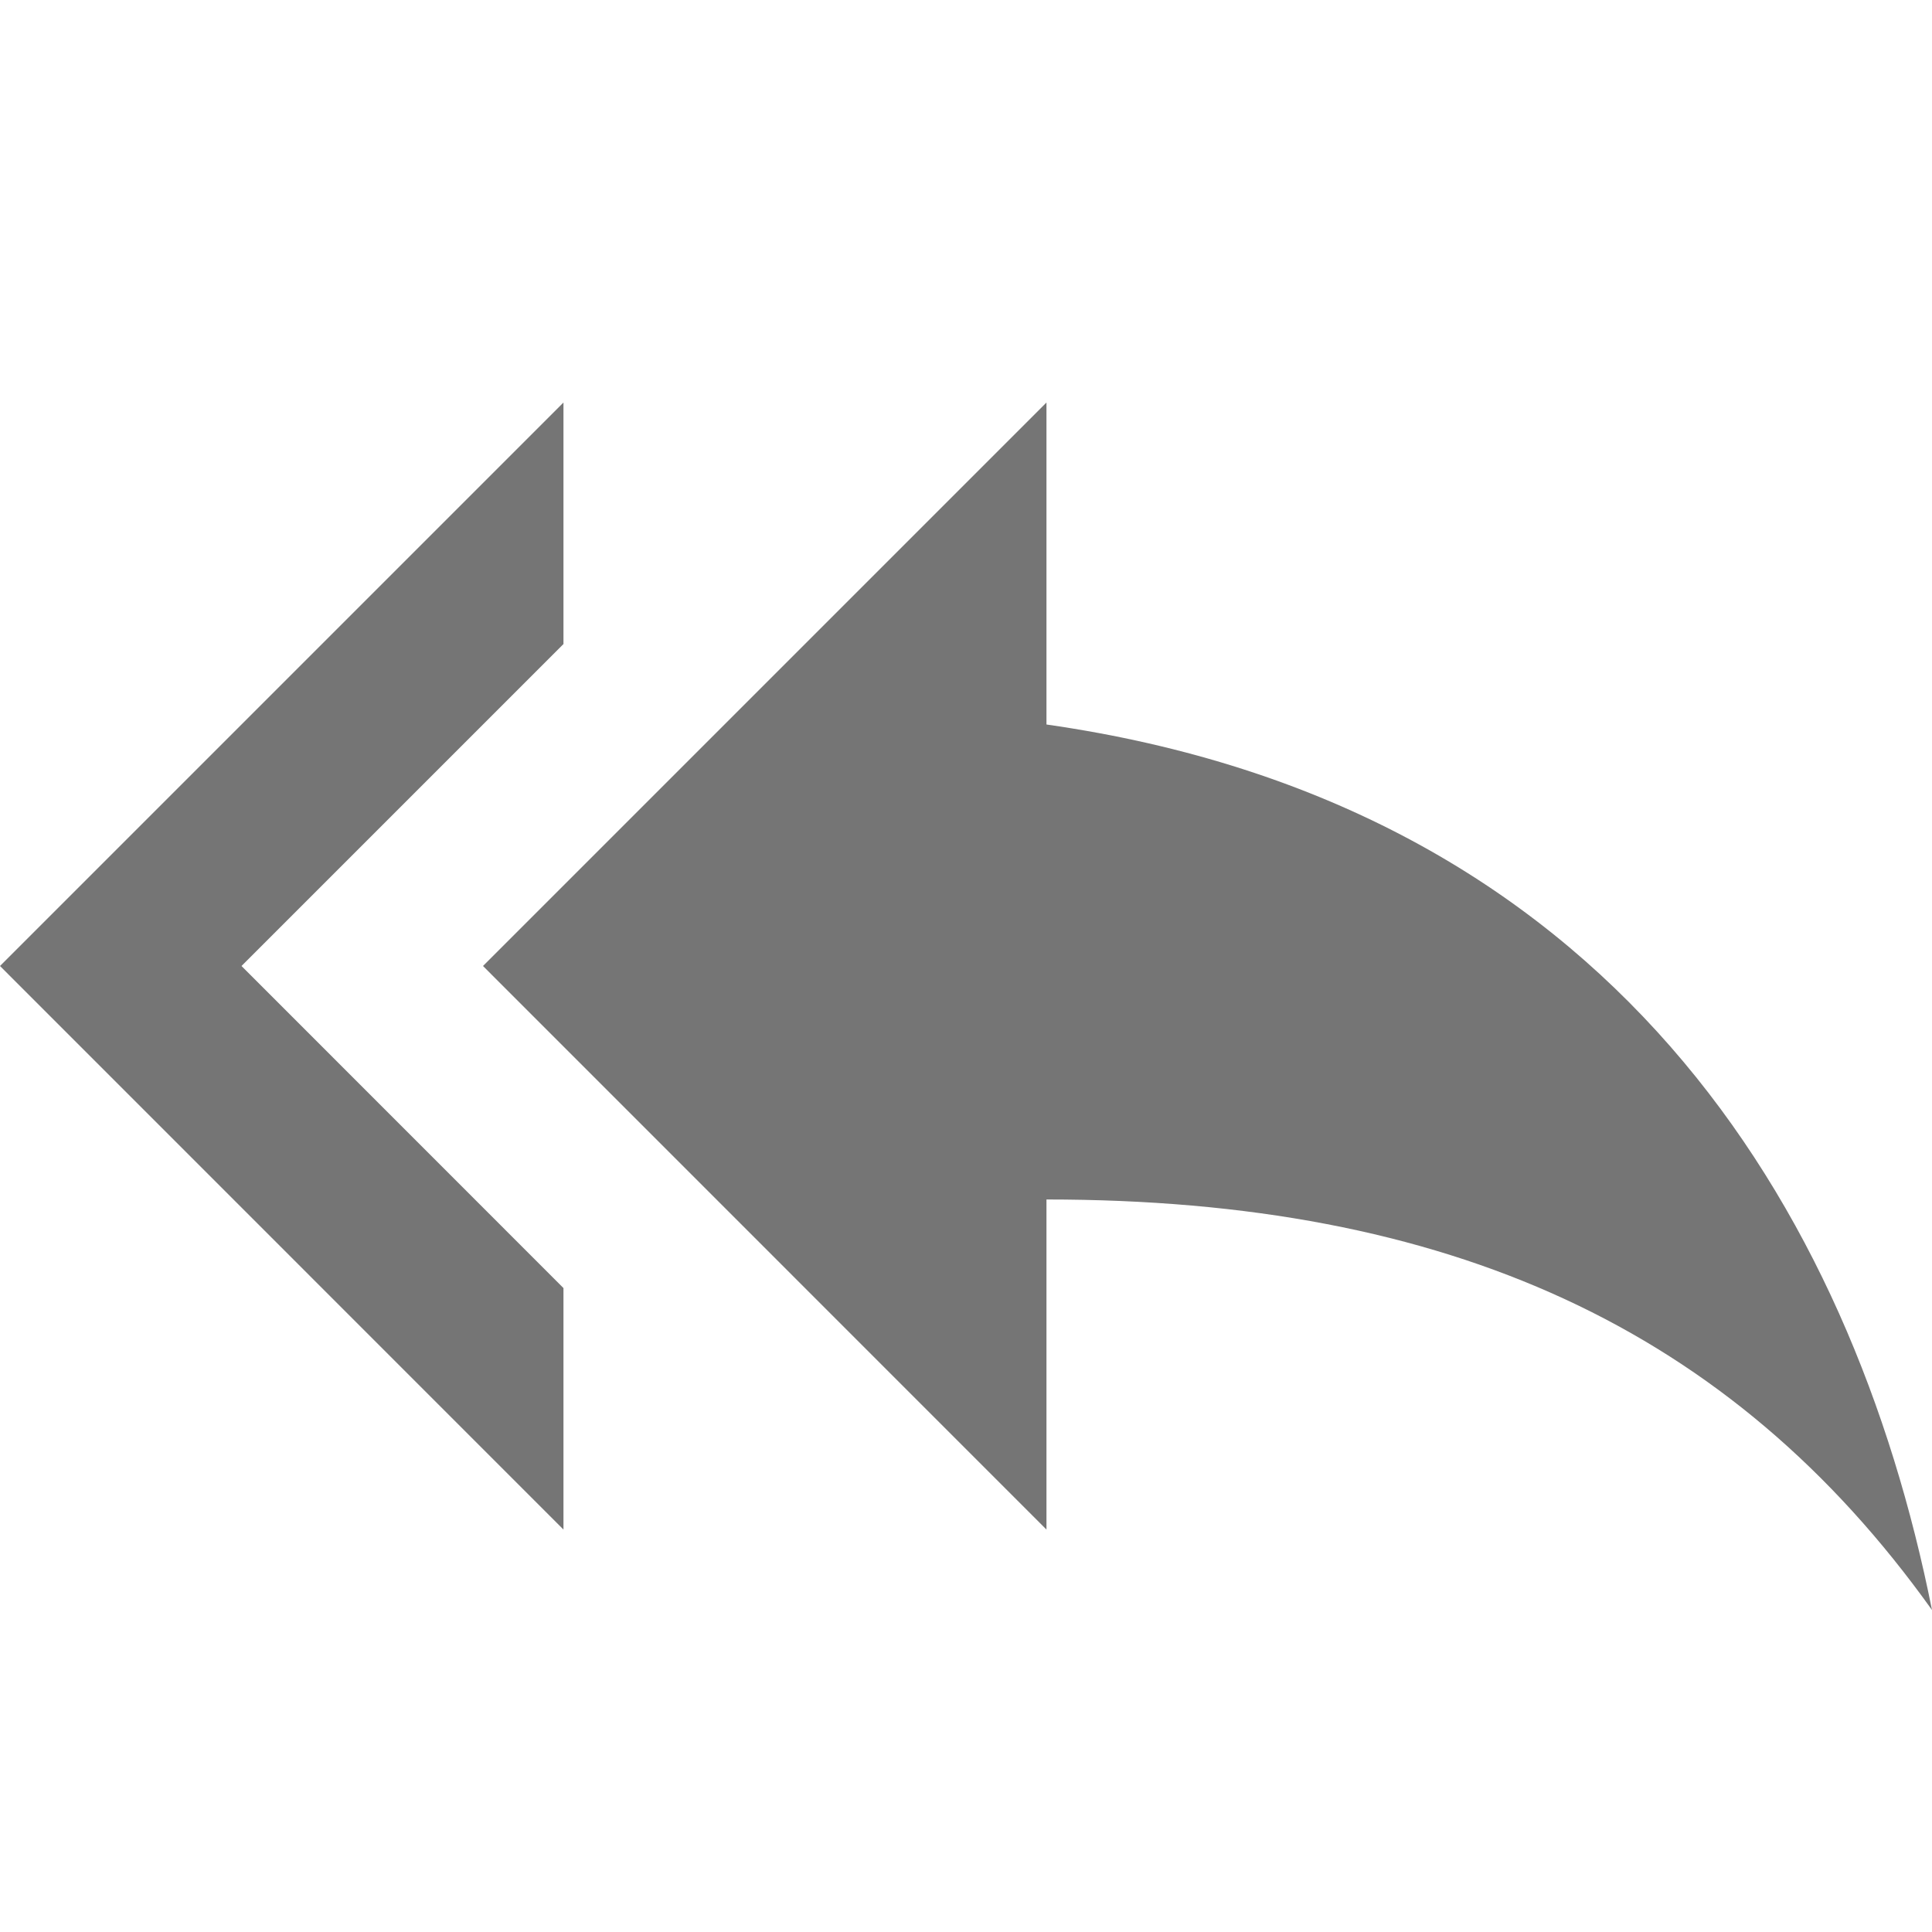 <svg width="20" height="20" viewBox="0 0 20 20" fill="none" xmlns="http://www.w3.org/2000/svg">
<g clip-path="url(#clip0_366_7801)">
<path d="M5.833 6.667V4.167L0 10L5.833 15.834V13.334L2.5 10L5.833 6.667ZM10.833 7.5V4.167L5 10L10.833 15.834V12.417C15 12.417 17.917 13.75 20 16.667C19.167 12.5 16.667 8.334 10.833 7.5Z" fill="black" fill-opacity="0.54"/>
</g>
<defs>
<clipPath id="clip0_366_7801">
<rect width="20" height="20" fill="white"/>
</clipPath>
</defs>
</svg>

